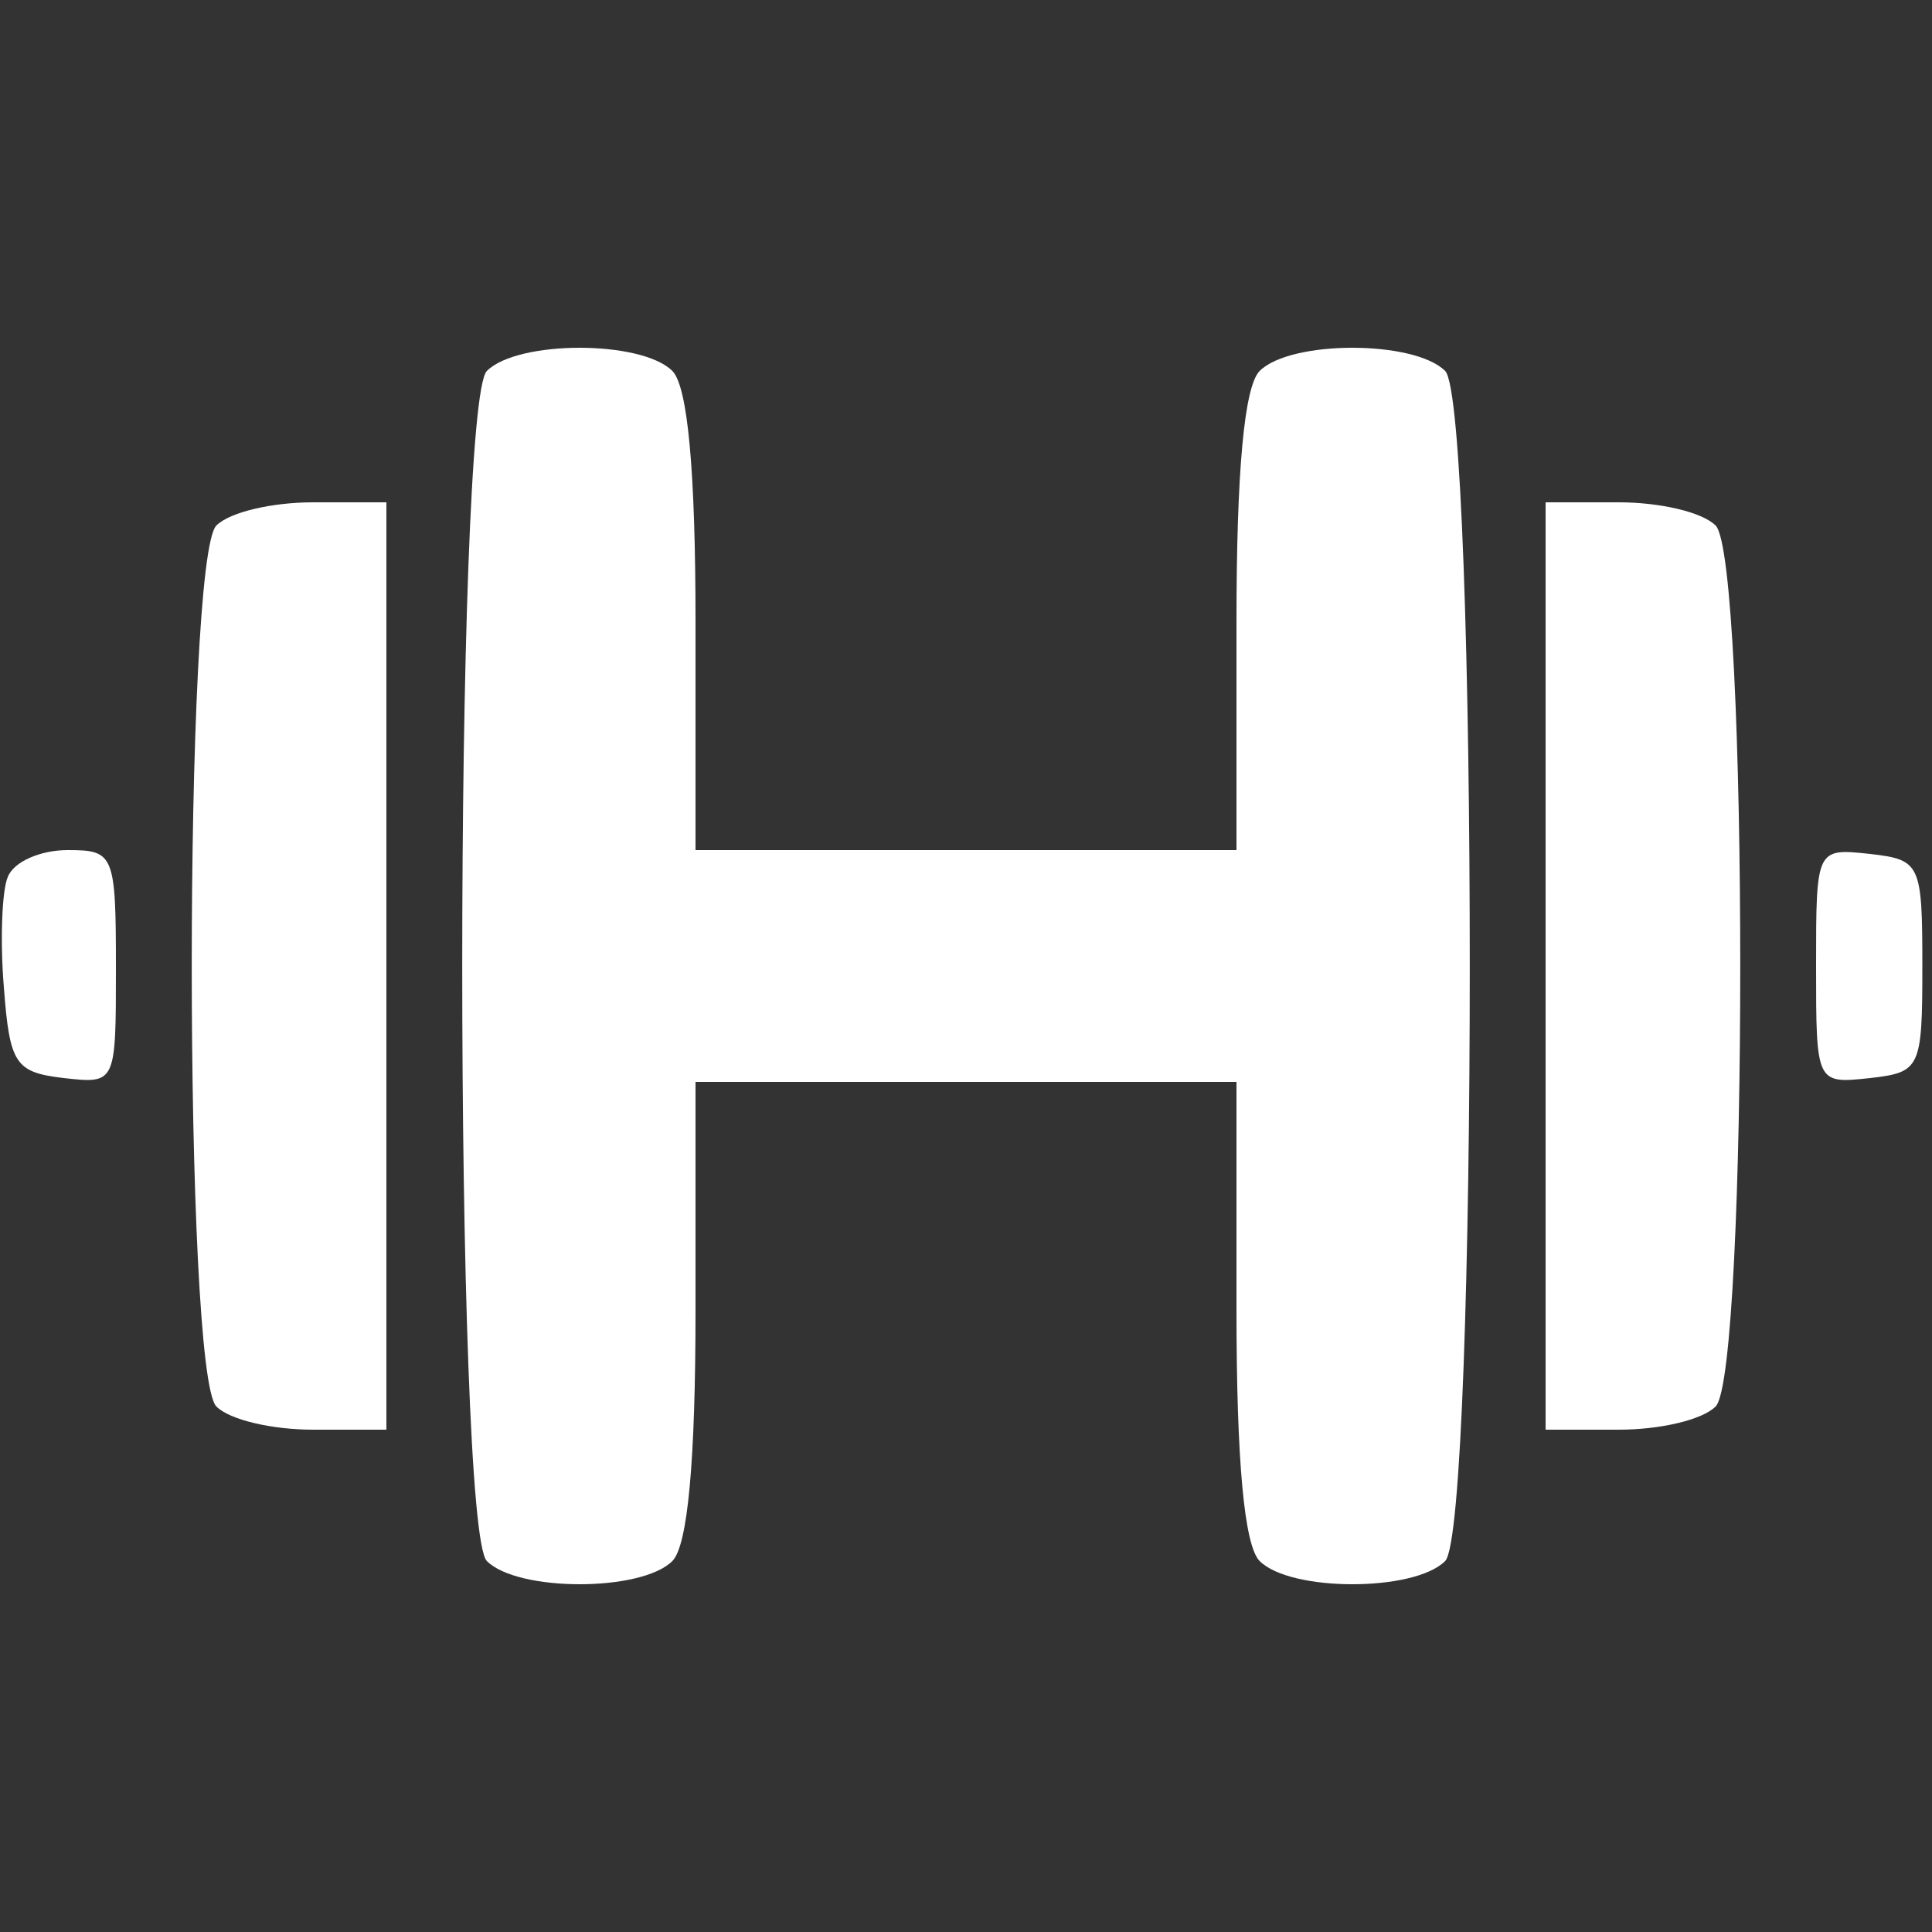 <svg xmlns="http://www.w3.org/2000/svg" version="1.0" width="100pt" height="100pt" viewBox="0 0 100 100" preserveAspectRatio="xMidYMid meet">

<rect x="0" y="0" width="100" height="100" fill="#333333" stroke="none"/>

<g transform="translate(0,100) scale(0.1,-0.1)" fill="#ffffff" stroke="none">
<path d="M252 808 c-17 -17 -17 -599 0 -616 16 -16 80 -16 96 0 8 8 12 52 12 130 l0 118 140 0 140 0 0 -118 c0 -78 4 -122 12 -130 16 -16 80 -16 96 0 17 17 17 599 0 616 -16 16 -80 16 -96 0 -8 -8 -12 -52 -12 -130 l0 -118 -140 0 -140 0 0 118 c0 78 -4 122 -12 130 -16 16 -80 16 -96 0z" fill="#ffffff"/>
<path d="M112 728 c-17 -17 -17 -439 0 -456 7 -7 29 -12 50 -12 l38 0 0 240 0 240 -38 0 c-21 0 -43 -5 -50 -12z" fill="#ffffff"/>
<path d="M800 500 l0 -240 38 0 c21 0 43 5 50 12 17 17 17 439 0 456 -7 7 -29 12 -50 12 l-38 0 0 -240z" fill="#ffffff"/>
<path d="M4 546 c-3 -7 -4 -33 -2 -57 3 -40 6 -44 31 -47 27 -3 27 -3 27 57 0 59 -1 61 -25 61 -14 0 -28 -6 -31 -14z" fill="#ffffff"/>
<path d="M940 500 c0 -61 0 -61 28 -58 26 3 27 5 27 58 0 53 -1 55 -27 58 -28 3 -28 3 -28 -58z" fill="#ffffff"/>
</g>
</svg>